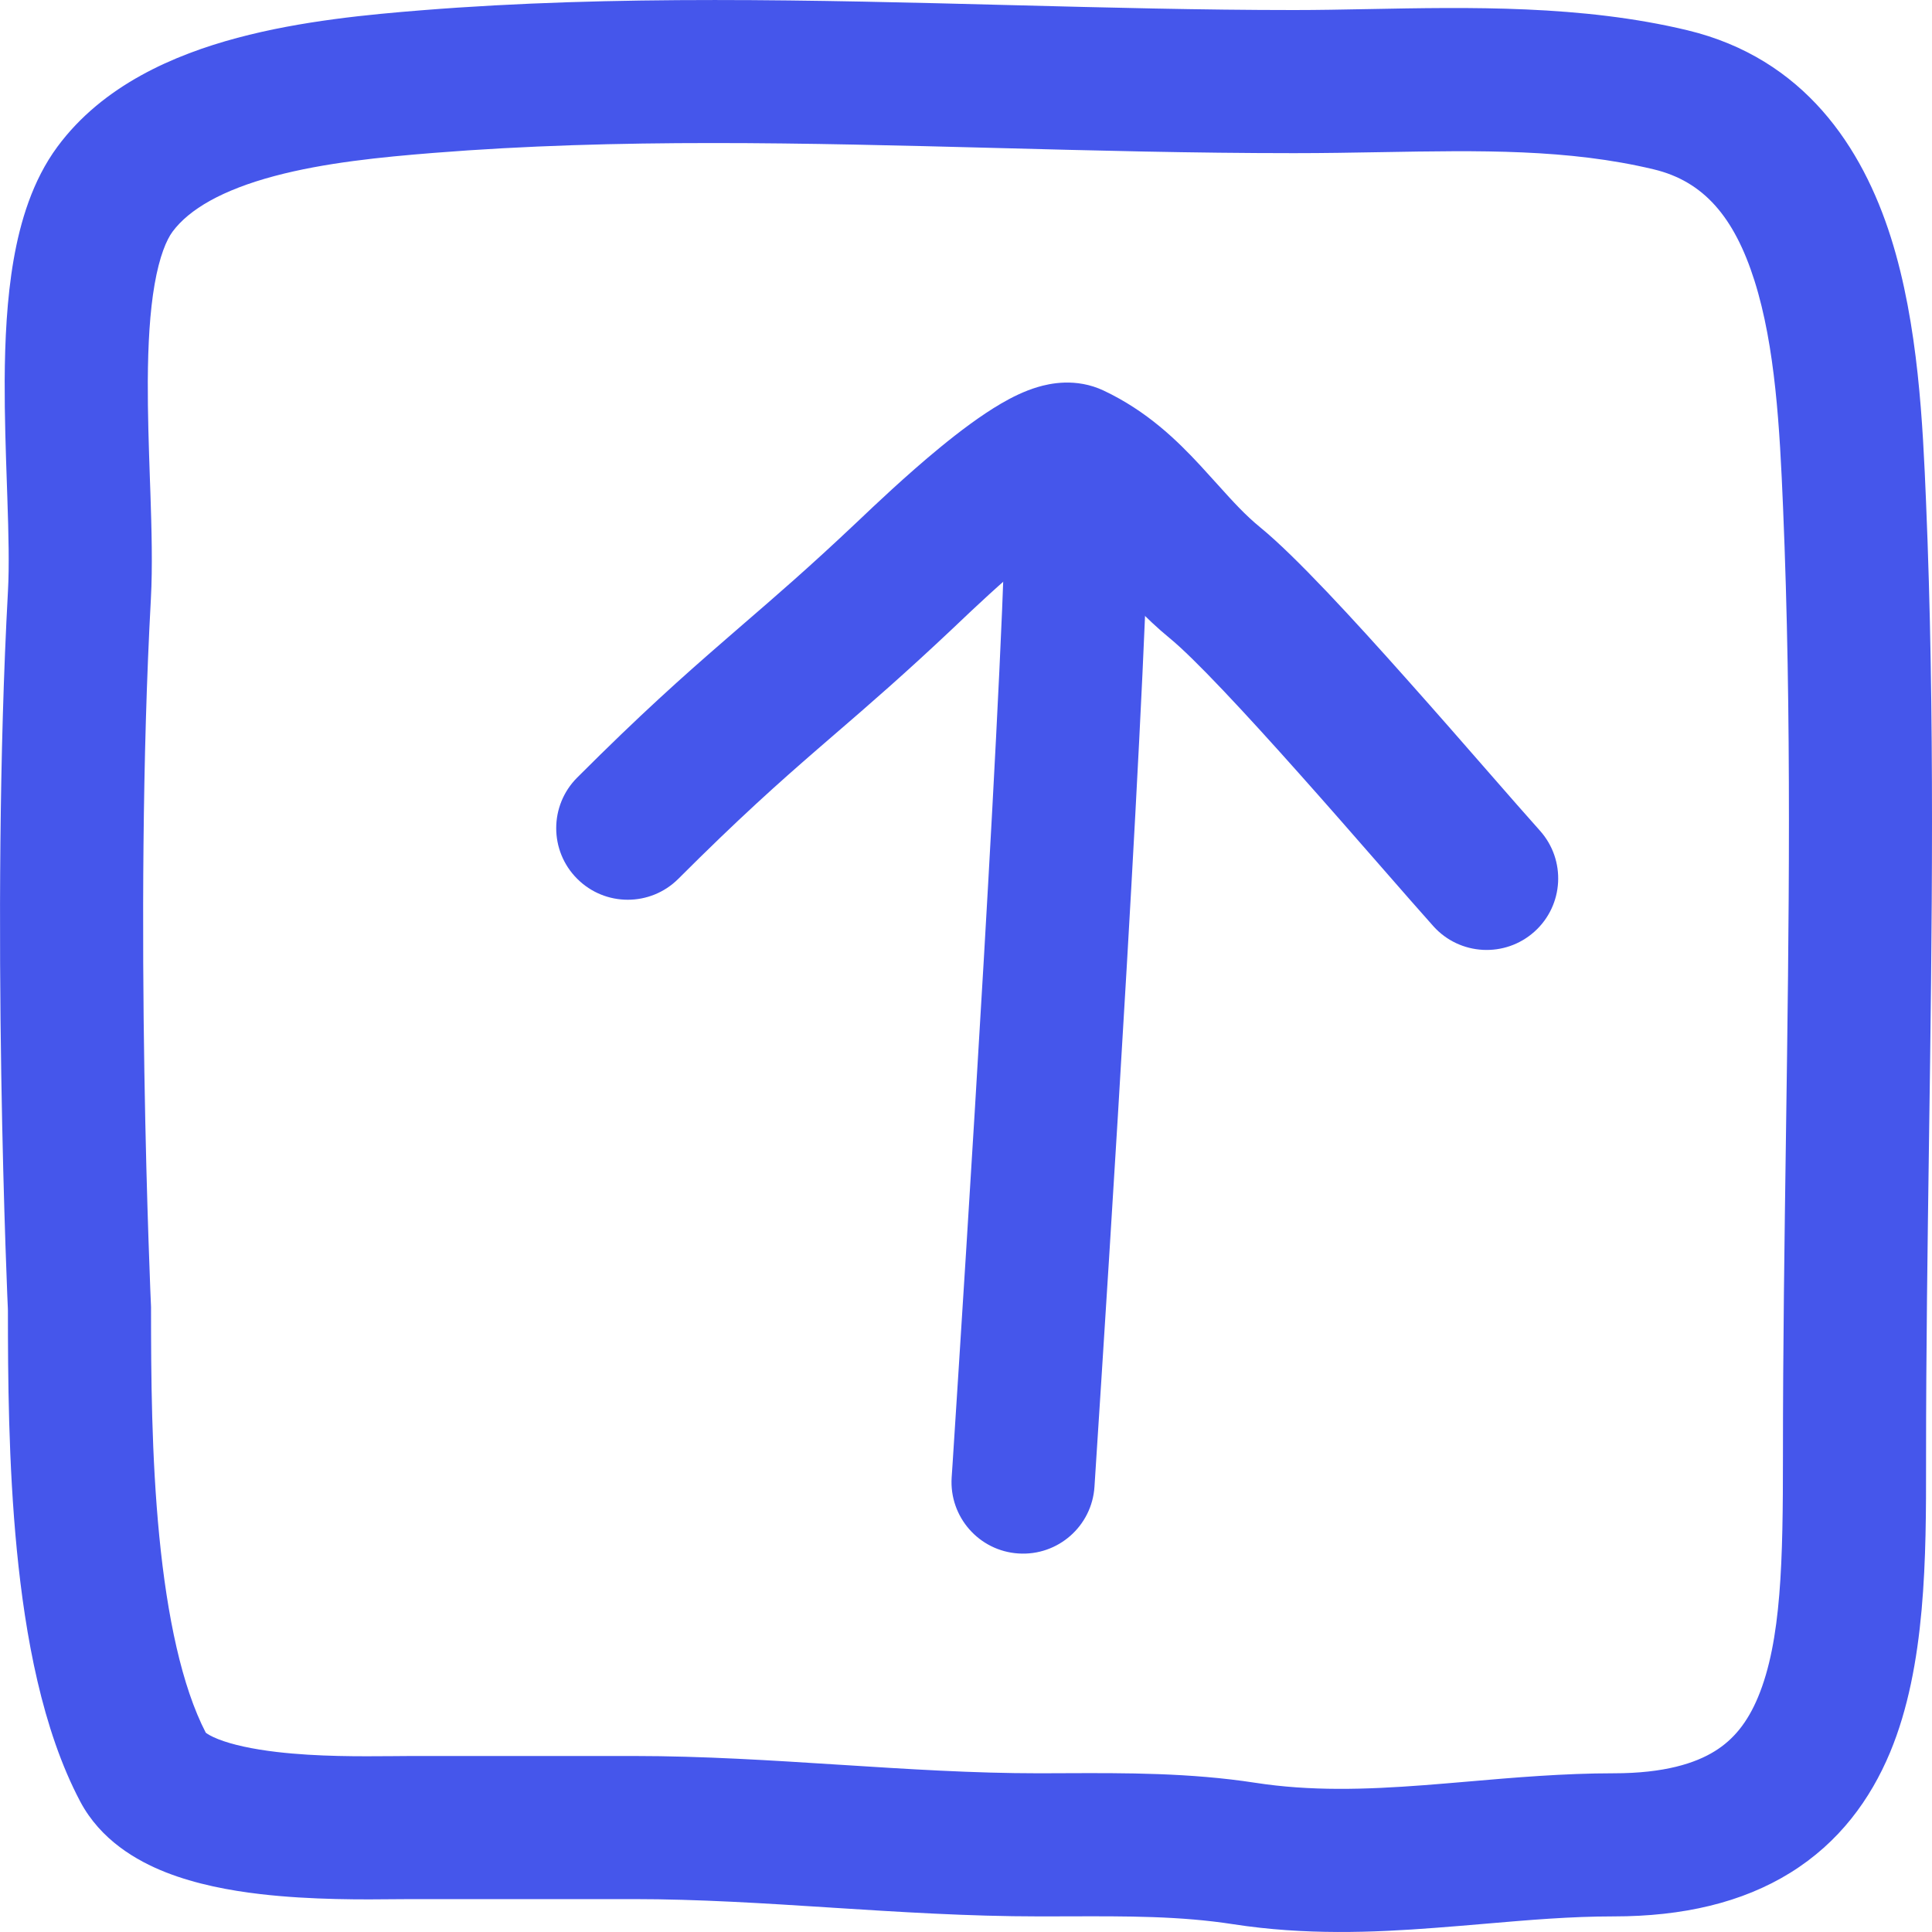 <svg width="40" height="40" viewBox="0 0 40 40" fill="none" xmlns="http://www.w3.org/2000/svg">
<path fill-rule="evenodd" clip-rule="evenodd" d="M21.086 32.163C20.27 32.111 19.651 31.406 19.703 30.59C19.709 30.507 19.714 30.418 19.721 30.324C19.971 26.434 20.828 13.174 20.828 9.832C20.828 9.013 21.491 8.35 22.309 8.35C23.127 8.35 23.791 9.013 23.791 9.832C23.791 13.276 22.934 26.545 22.681 30.453C22.674 30.57 22.667 30.68 22.66 30.78C22.608 31.597 21.903 32.216 21.086 32.163Z" fill="#4556EB"/>
<path fill-rule="evenodd" clip-rule="evenodd" d="M11.95 18.194C11.371 17.616 11.371 16.678 11.95 16.099C13.258 14.79 14.14 14.005 14.983 13.274C15.113 13.161 15.242 13.05 15.37 12.938C16.065 12.338 16.758 11.74 17.708 10.842C17.73 10.822 17.759 10.794 17.794 10.761C18.076 10.493 18.758 9.843 19.463 9.264C19.853 8.944 20.302 8.603 20.727 8.355C20.936 8.233 21.199 8.098 21.486 8.013C21.725 7.942 22.274 7.814 22.853 8.088C23.751 8.513 24.369 9.118 24.848 9.634C24.984 9.782 25.105 9.916 25.217 10.04C25.531 10.388 25.774 10.658 26.096 10.922C26.825 11.518 28.035 12.837 29.118 14.054C29.75 14.763 30.336 15.434 30.833 16.004C31.255 16.487 31.613 16.897 31.881 17.196C32.428 17.805 32.378 18.742 31.77 19.288C31.161 19.835 30.224 19.785 29.677 19.177C29.43 18.901 29.044 18.46 28.597 17.948C28.077 17.352 27.473 16.661 26.905 16.024C25.767 14.746 24.727 13.63 24.22 13.215C23.706 12.794 23.259 12.297 22.918 11.917C22.83 11.819 22.749 11.729 22.675 11.649C22.438 11.394 22.233 11.194 22.026 11.037C21.834 11.166 21.601 11.343 21.342 11.555C20.731 12.057 20.134 12.624 19.842 12.902C19.803 12.939 19.77 12.971 19.743 12.996C18.741 13.942 17.999 14.584 17.301 15.186C17.174 15.296 17.049 15.404 16.924 15.512C16.119 16.21 15.291 16.948 14.045 18.194C13.466 18.773 12.528 18.773 11.95 18.194Z" fill="#4556EB"/>
<path fill-rule="evenodd" clip-rule="evenodd" d="M20.633 3.064C16.67 2.961 12.799 2.86 8.974 3.166C7.899 3.252 6.723 3.367 5.678 3.646C4.604 3.933 3.918 4.331 3.572 4.797C3.448 4.965 3.303 5.301 3.201 5.886C3.102 6.453 3.064 7.134 3.06 7.894C3.057 8.553 3.08 9.227 3.103 9.901C3.107 10.004 3.11 10.105 3.114 10.207C3.139 10.96 3.16 11.734 3.124 12.396C2.943 15.694 2.943 19.351 2.989 22.196C3.012 23.615 3.046 24.827 3.075 25.683C3.089 26.111 3.102 26.449 3.111 26.681C3.116 26.796 3.119 26.885 3.122 26.945L3.125 27.012L3.126 27.032L3.127 27.067V27.1C3.127 28.456 3.136 30.155 3.298 31.807C3.461 33.472 3.765 34.916 4.26 35.873C4.285 35.893 4.357 35.944 4.519 36.008C4.809 36.122 5.222 36.213 5.733 36.273C6.581 36.372 7.46 36.364 8.127 36.359C8.27 36.357 8.404 36.356 8.525 36.356H13.123C14.557 36.356 15.986 36.448 17.364 36.536L17.399 36.538C18.804 36.628 20.159 36.714 21.511 36.714C21.692 36.714 21.877 36.713 22.064 36.712C23.289 36.707 24.634 36.702 25.986 36.91C27.13 37.087 28.259 37.053 29.487 36.96C29.776 36.938 30.076 36.912 30.384 36.886C31.339 36.803 32.375 36.714 33.411 36.714C34.461 36.714 35.1 36.506 35.503 36.256C35.892 36.015 36.179 35.662 36.397 35.14C36.885 33.972 36.914 32.296 36.914 30.143C36.914 27.89 36.946 25.672 36.977 23.471C37.038 19.128 37.099 14.851 36.916 10.5C36.847 8.861 36.757 7.177 36.324 5.809C35.906 4.491 35.27 3.754 34.242 3.507C32.471 3.082 30.639 3.114 28.604 3.15C28.017 3.16 27.414 3.171 26.79 3.171C24.709 3.171 22.659 3.117 20.633 3.064ZM0.164 27.133L0.162 27.072C0.159 27.009 0.155 26.918 0.15 26.799C0.141 26.562 0.128 26.217 0.113 25.782C0.084 24.912 0.049 23.683 0.026 22.244C-0.02 19.37 -0.021 15.634 0.165 12.234C0.193 11.722 0.178 11.077 0.152 10.306C0.149 10.209 0.146 10.109 0.142 10.009C0.119 9.338 0.094 8.602 0.097 7.881C0.101 7.052 0.142 6.182 0.282 5.378C0.419 4.592 0.672 3.736 1.191 3.035C2.132 1.763 3.608 1.133 4.913 0.784C6.246 0.427 7.665 0.298 8.738 0.212C12.712 -0.106 16.866 0.001 20.927 0.106C22.914 0.157 24.879 0.208 26.79 0.208C27.285 0.208 27.803 0.198 28.336 0.188C30.425 0.148 32.757 0.103 34.934 0.626C37.358 1.209 38.559 3.055 39.148 4.914C39.721 6.723 39.81 8.81 39.876 10.376C40.062 14.806 40 19.232 39.938 23.627C39.908 25.807 39.877 27.98 39.877 30.143C39.877 30.189 39.877 30.235 39.877 30.281C39.878 32.209 39.878 34.493 39.132 36.281C38.724 37.258 38.076 38.148 37.064 38.775C36.067 39.392 34.843 39.677 33.411 39.677C32.514 39.677 31.66 39.751 30.739 39.83C30.407 39.858 30.066 39.888 29.711 39.914C28.418 40.013 27.018 40.068 25.533 39.839C24.43 39.668 23.34 39.672 22.099 39.676C21.907 39.676 21.711 39.677 21.511 39.677C20.052 39.677 18.607 39.584 17.22 39.496L17.21 39.495C15.804 39.405 14.458 39.319 13.123 39.319H8.525C8.438 39.319 8.332 39.32 8.21 39.321C7.557 39.328 6.445 39.339 5.388 39.215C4.758 39.142 4.06 39.011 3.432 38.764C2.826 38.525 2.083 38.096 1.66 37.297C0.874 35.81 0.523 33.872 0.349 32.096C0.173 30.298 0.164 28.483 0.164 27.133Z" fill="#4556EB"/>
</svg>
